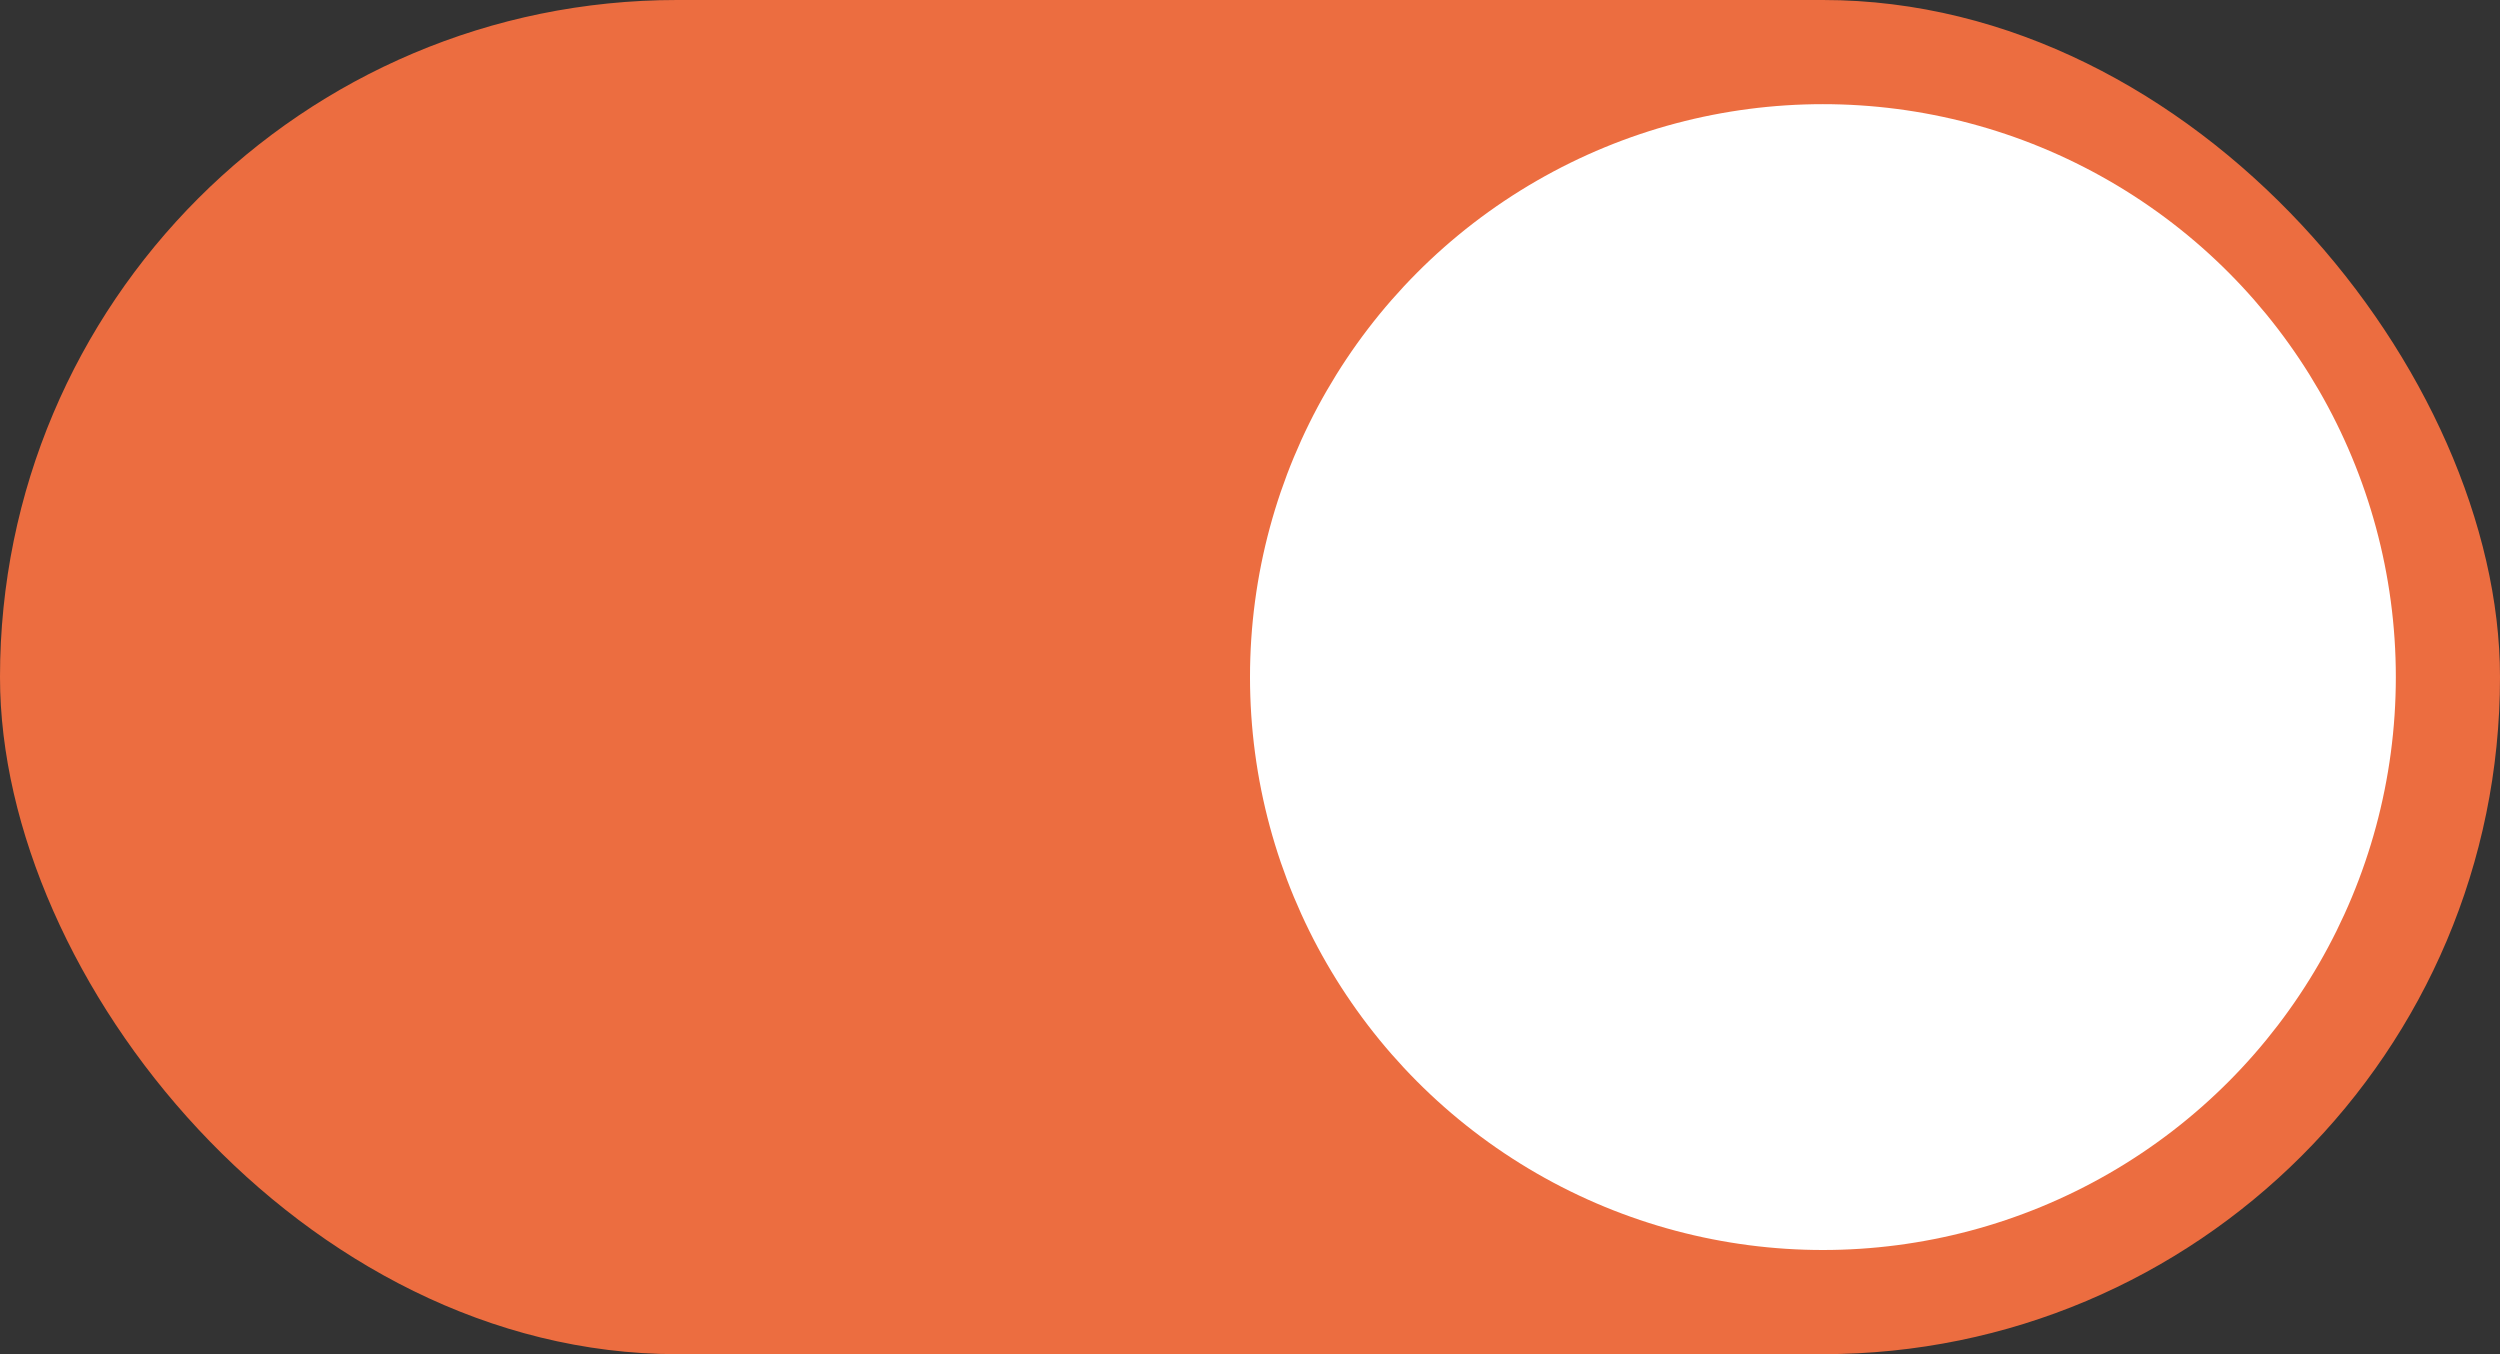 <svg width="48" height="26" xmlns="http://www.w3.org/2000/svg"><rect width="100%" height="100%" fill="#333333" stroke="none"/><rect style="fill:#ec6d40;fill-rule:evenodd;stroke-width:2;stroke-linecap:round;stroke-linejoin:round;fill-opacity:1" width="48" height="26" ry="13"/><circle style="fill:#fff;fill-rule:evenodd;stroke-width:2;stroke-linecap:round;stroke-linejoin:round" cx="35" cy="13" r="11"/></svg>